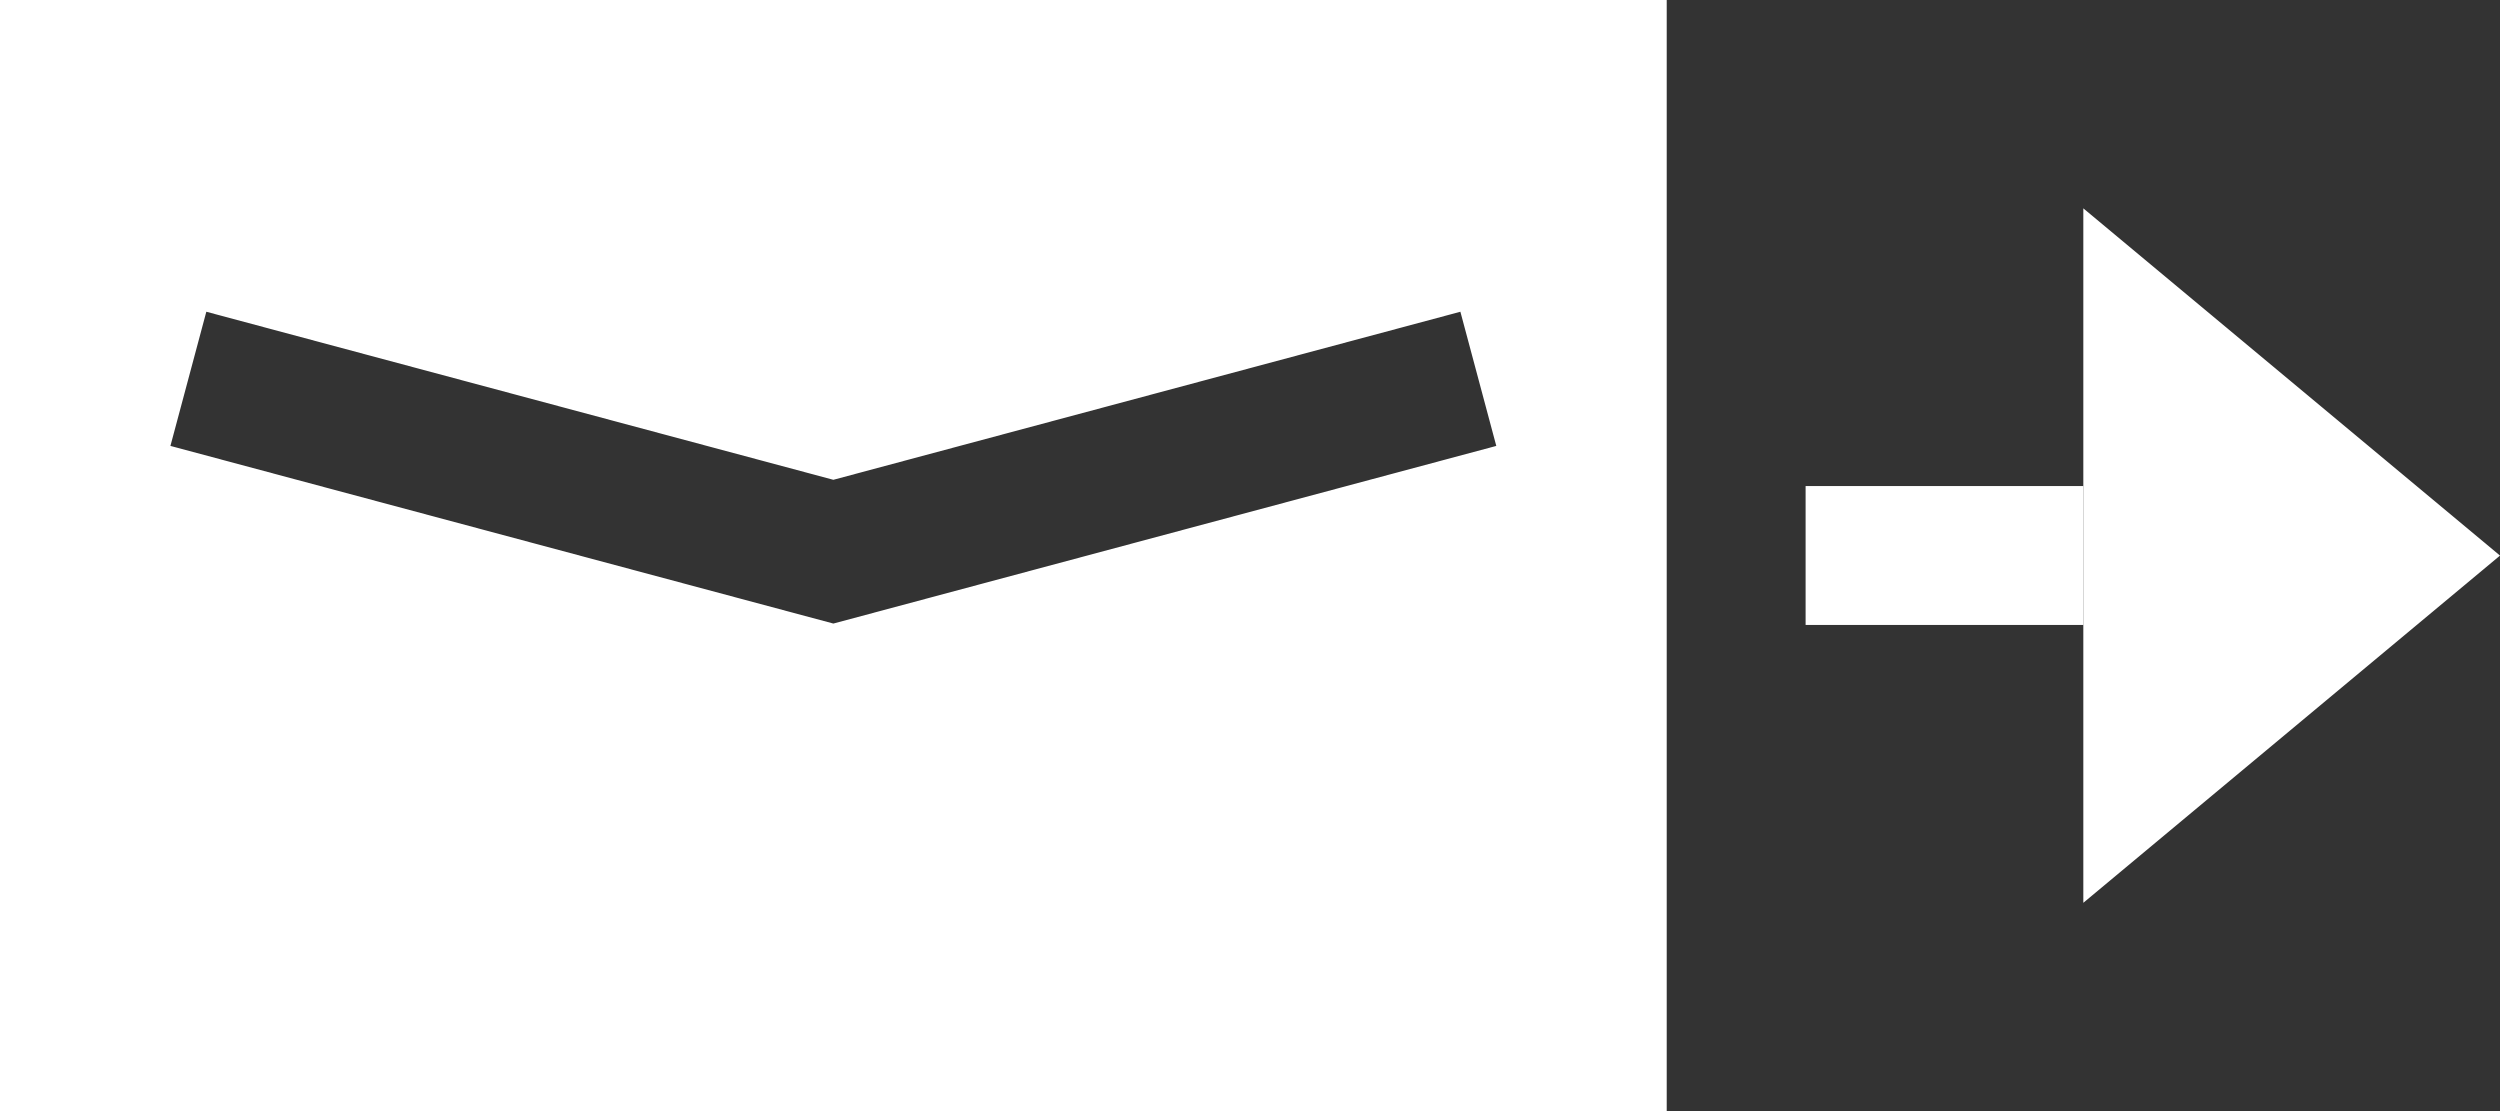 <svg xmlns="http://www.w3.org/2000/svg" xmlns:xlink="http://www.w3.org/1999/xlink" width="35.999" height="16" viewBox="0 0 35.999 16">
  <rect x="0" y="0" width="35.999" height="16" fill="#333333" stroke="none"/>
  <defs>
    <clipPath id="clip-path">
      <rect width="35.999" height="16" fill="none"/>
    </clipPath>
  </defs>
  <g id="Repeat_Grid_1" data-name="Repeat Grid 1" clip-path="url(#clip-path)">
    <g id="Group_3215" data-name="Group 3215" transform="translate(-1443 -2488)">
      <path id="Path_2046" data-name="Path 2046" d="M876.365,380.359v16h24v-16Zm12,8.979-9.546-2.558.517-1.932,9.029,2.42,9.029-2.42.517,1.932Z" transform="translate(566.635 2107.641)" fill="#fff"/>
      <g id="Group_1408" data-name="Group 1408" transform="translate(1706 2254) rotate(90)">
        <g id="Group_1056" data-name="Group 1056" transform="translate(232 230.002) rotate(90)">
          <rect id="Rectangle_274" data-name="Rectangle 274" width="2" height="4" transform="translate(2.998 -8.999) rotate(-90)" fill="#fff"/>
        </g>
        <path id="Path_1924" data-name="Path 1924" d="M1061.97,269.884l5,6,5-6Z" transform="translate(1308.97 502.885) rotate(180)" fill="#fff"/>
      </g>
    </g>
  </g>
</svg>
